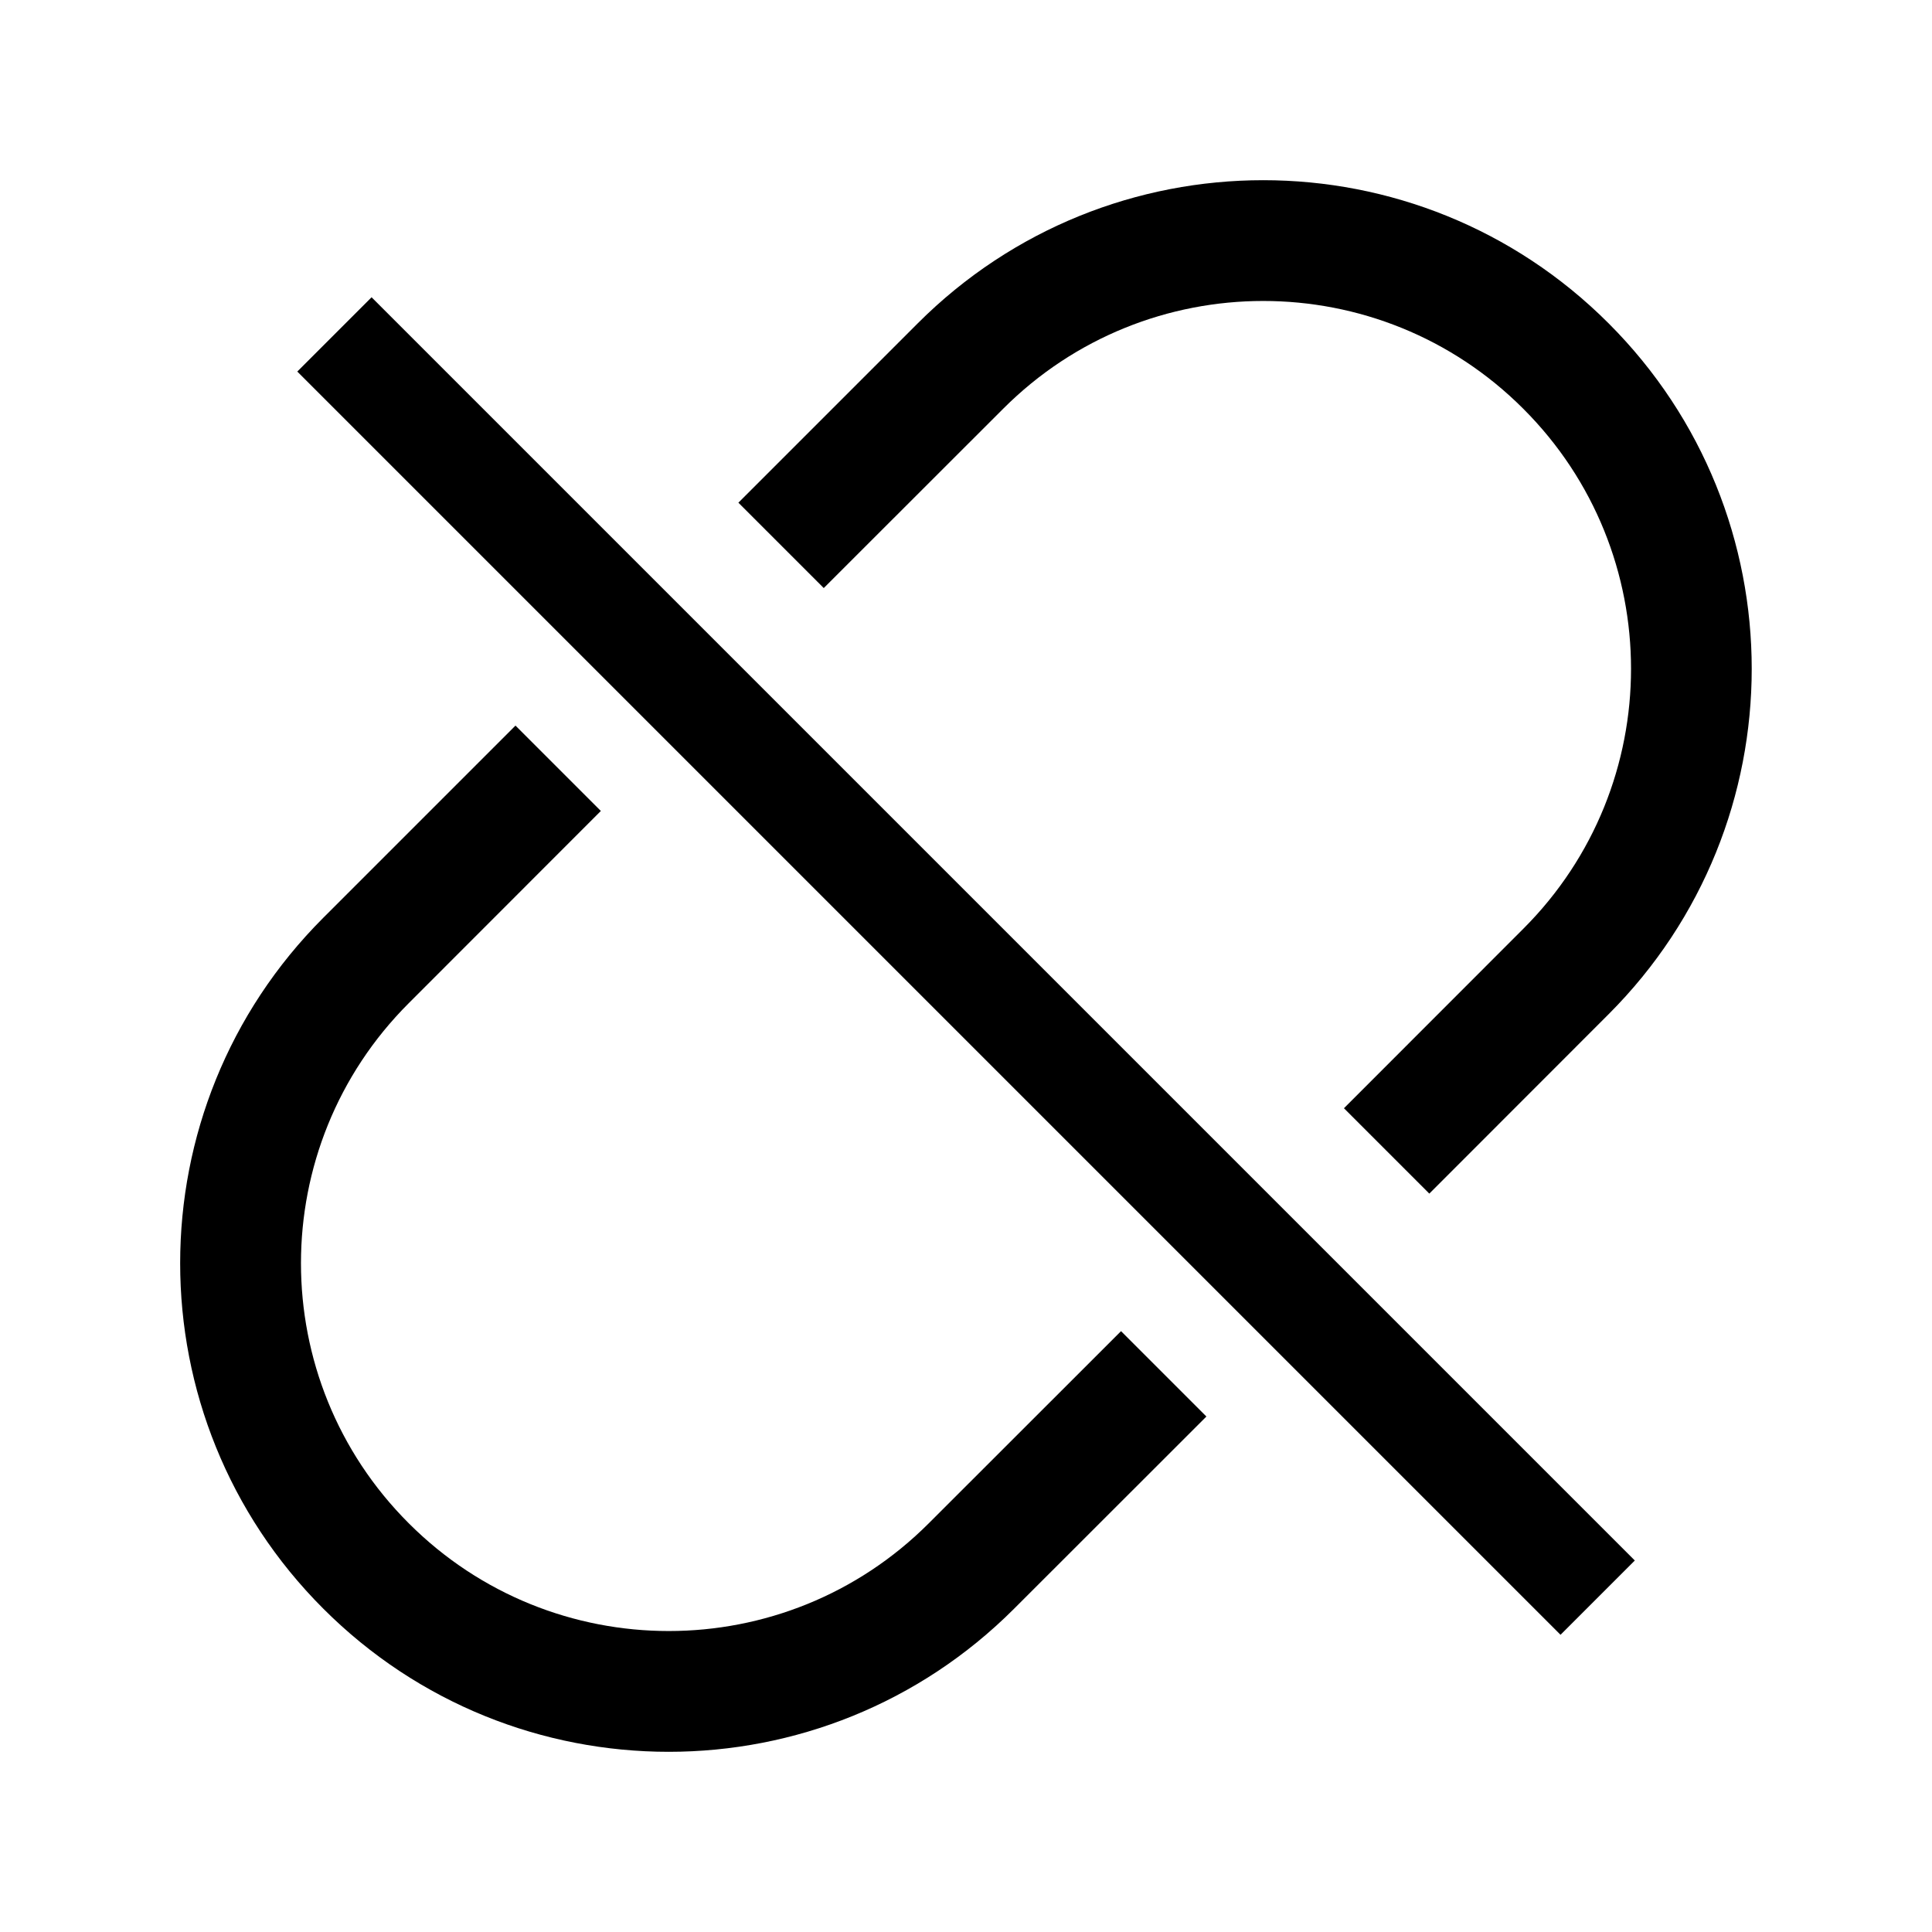 <svg width="16" height="16" viewBox="0 0 16 16" fill="none" xmlns="http://www.w3.org/2000/svg">
<path fill-rule="evenodd" clip-rule="evenodd" d="M11.837 9.885L13.322 8.399C14.902 6.819 14.902 4.258 13.322 2.678C11.742 1.097 9.181 1.097 7.6 2.678L6.115 4.163L6.822 4.87L8.308 3.385C9.497 2.195 11.426 2.195 12.615 3.385C13.805 4.574 13.805 6.503 12.615 7.692L11.13 9.178L11.837 9.885ZM9.991 11.731L9.284 11.024L7.692 12.615C6.503 13.805 4.574 13.805 3.385 12.615C2.195 11.426 2.195 9.497 3.385 8.308L4.976 6.716L4.269 6.009L2.677 7.601C1.097 9.181 1.097 11.742 2.677 13.322C4.257 14.903 6.819 14.903 8.399 13.322L9.991 11.731Z" fill="black"/>
<rect x="2.462" y="3.077" width="0.87" height="14.795" transform="rotate(-45 2.462 3.077)" fill="black"/>
</svg>
